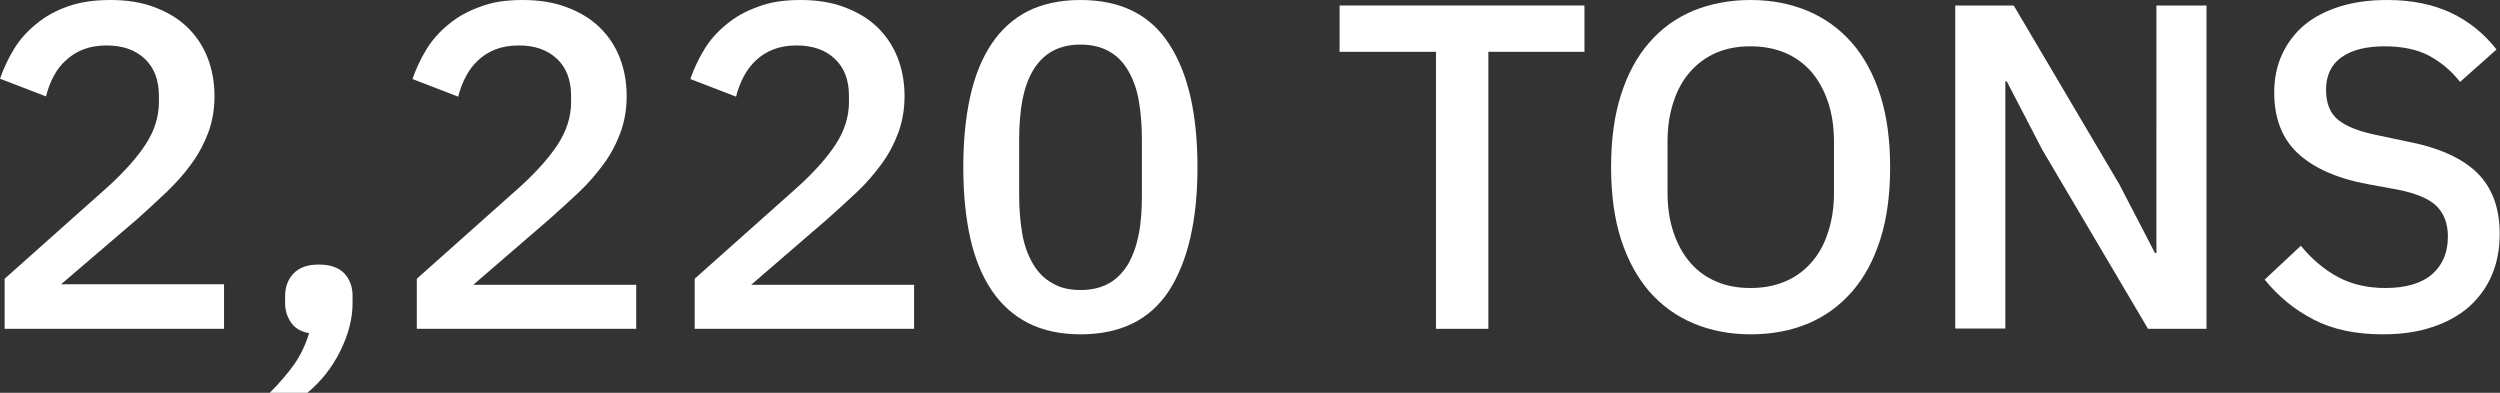 <!-- Generator: Adobe Illustrator 23.1.1, SVG Export Plug-In  -->
<svg version="1.1" xmlns="http://www.w3.org/2000/svg" xmlns:xlink="http://www.w3.org/1999/xlink" x="0px" y="0px" width="86.37px"
	 height="13.57px" viewBox="0 0 86.37 13.57" style="enable-background:new 0 0 86.37 13.57;" xml:space="preserve">
<rect x="0" y="0" width="86.37" height="13.57" fill="#333333" stroke="none"/>
<style type="text/css">
	.st0{fill:#FFFFFF;}
</style>
<defs>
</defs>
<g>
	<path class="st0" d="M7.74,11.36H0.16V9.63l3.57-3.18c0.56-0.51,1-1,1.3-1.46c0.3-0.46,0.46-0.95,0.46-1.46V3.31
		c0-0.54-0.16-0.97-0.49-1.28C4.67,1.72,4.23,1.57,3.68,1.57c-0.31,0-0.58,0.05-0.81,0.14c-0.23,0.09-0.43,0.22-0.6,0.38
		C2.1,2.24,1.96,2.43,1.85,2.64c-0.11,0.21-0.2,0.44-0.26,0.69L0,2.72C0.12,2.37,0.28,2.03,0.48,1.7c0.2-0.33,0.46-0.62,0.77-0.87
		c0.31-0.26,0.67-0.46,1.1-0.61C2.77,0.07,3.26,0,3.82,0S4.9,0.08,5.34,0.25c0.45,0.17,0.82,0.39,1.13,0.69
		c0.3,0.29,0.54,0.64,0.7,1.05s0.24,0.85,0.24,1.33c0,0.45-0.07,0.86-0.21,1.25C7.06,4.94,6.87,5.31,6.62,5.65
		C6.38,5.99,6.09,6.31,5.77,6.62C5.44,6.93,5.1,7.25,4.74,7.57L2.11,9.82h5.63V11.36z"/>
	<path class="st0" d="M11.01,9.14c0.39,0,0.69,0.1,0.88,0.3c0.19,0.2,0.29,0.46,0.29,0.78v0.26c0,0.52-0.14,1.07-0.42,1.64
		c-0.28,0.57-0.66,1.05-1.14,1.45h-1.3c0.34-0.34,0.62-0.67,0.85-0.99c0.22-0.32,0.39-0.68,0.51-1.07
		c-0.28-0.05-0.49-0.17-0.62-0.36s-0.21-0.41-0.21-0.66v-0.26c0-0.32,0.1-0.58,0.29-0.78S10.61,9.14,11.01,9.14z"/>
	<path class="st0" d="M21.98,11.36H14.4V9.63l3.57-3.18c0.56-0.51,1-1,1.3-1.46c0.3-0.46,0.46-0.95,0.46-1.46V3.31
		c0-0.54-0.16-0.97-0.49-1.28c-0.33-0.31-0.77-0.46-1.32-0.46c-0.31,0-0.58,0.05-0.81,0.14c-0.23,0.09-0.43,0.22-0.6,0.38
		c-0.17,0.16-0.31,0.35-0.42,0.56c-0.11,0.21-0.2,0.44-0.26,0.69l-1.58-0.61c0.12-0.35,0.28-0.69,0.48-1.02
		c0.2-0.33,0.46-0.62,0.77-0.87c0.31-0.26,0.67-0.46,1.1-0.61C17,0.07,17.5,0,18.06,0s1.07,0.08,1.52,0.25
		c0.45,0.17,0.82,0.39,1.13,0.69c0.3,0.29,0.54,0.64,0.7,1.05s0.24,0.85,0.24,1.33c0,0.45-0.07,0.86-0.21,1.25
		c-0.14,0.38-0.33,0.75-0.58,1.09c-0.25,0.34-0.53,0.67-0.86,0.98c-0.33,0.31-0.67,0.62-1.03,0.94l-2.62,2.26h5.63V11.36z"/>
	<path class="st0" d="M31.58,11.36H24V9.63l3.57-3.18c0.56-0.51,1-1,1.3-1.46c0.3-0.46,0.46-0.95,0.46-1.46V3.31
		c0-0.54-0.16-0.97-0.49-1.28c-0.33-0.31-0.77-0.46-1.32-0.46c-0.31,0-0.58,0.05-0.81,0.14c-0.23,0.09-0.43,0.22-0.6,0.38
		c-0.17,0.16-0.31,0.35-0.42,0.56c-0.11,0.21-0.2,0.44-0.26,0.69l-1.58-0.61c0.12-0.35,0.28-0.69,0.48-1.02
		c0.2-0.33,0.46-0.62,0.77-0.87c0.31-0.26,0.67-0.46,1.1-0.61C26.6,0.07,27.1,0,27.66,0s1.07,0.08,1.52,0.25
		c0.45,0.17,0.82,0.39,1.13,0.69c0.3,0.29,0.54,0.64,0.7,1.05s0.24,0.85,0.24,1.33c0,0.45-0.07,0.86-0.21,1.25
		c-0.14,0.38-0.33,0.75-0.58,1.09c-0.25,0.34-0.53,0.67-0.86,0.98c-0.33,0.31-0.67,0.62-1.03,0.94l-2.62,2.26h5.63V11.36z"/>
	<path class="st0" d="M37.33,11.55c-0.69,0-1.3-0.13-1.81-0.39c-0.51-0.26-0.93-0.64-1.26-1.13c-0.33-0.49-0.58-1.09-0.74-1.81
		c-0.16-0.71-0.24-1.53-0.24-2.45c0-0.91,0.08-1.72,0.24-2.44c0.16-0.72,0.41-1.33,0.74-1.82s0.75-0.87,1.26-1.13
		C36.03,0.13,36.63,0,37.33,0c1.39,0,2.41,0.51,3.06,1.52c0.66,1.01,0.98,2.43,0.98,4.26s-0.33,3.24-0.98,4.26
		C39.73,11.05,38.71,11.55,37.33,11.55z M37.33,10.02c0.38,0,0.71-0.08,0.98-0.23c0.27-0.15,0.49-0.38,0.66-0.66
		c0.17-0.29,0.29-0.63,0.37-1.03s0.11-0.85,0.11-1.34V4.8c0-0.49-0.04-0.94-0.11-1.34s-0.2-0.74-0.37-1.03
		c-0.17-0.29-0.39-0.51-0.66-0.66s-0.6-0.23-0.98-0.23c-0.38,0-0.71,0.08-0.98,0.23s-0.49,0.38-0.66,0.66
		c-0.17,0.29-0.29,0.63-0.37,1.03c-0.07,0.4-0.11,0.85-0.11,1.34v1.95c0,0.49,0.04,0.94,0.11,1.34c0.07,0.4,0.2,0.74,0.37,1.03
		c0.17,0.29,0.39,0.51,0.66,0.66C36.61,9.94,36.94,10.02,37.33,10.02z"/>
	<path class="st0" d="M51.42,1.79v9.57h-1.81V1.79h-3.33v-1.6h8.46v1.6H51.42z"/>
	<path class="st0" d="M60.48,11.55c-0.73,0-1.38-0.13-1.98-0.38c-0.59-0.25-1.1-0.62-1.52-1.1c-0.42-0.49-0.75-1.09-0.98-1.81
		c-0.23-0.72-0.34-1.55-0.34-2.49c0-0.94,0.11-1.77,0.34-2.49c0.23-0.72,0.55-1.32,0.98-1.81c0.42-0.49,0.93-0.85,1.52-1.1
		C59.09,0.13,59.75,0,60.48,0c0.73,0,1.38,0.13,1.98,0.38c0.59,0.25,1.1,0.62,1.52,1.1s0.75,1.09,0.98,1.81
		c0.23,0.72,0.34,1.55,0.34,2.49c0,0.94-0.11,1.77-0.34,2.49c-0.23,0.72-0.55,1.32-0.98,1.81s-0.93,0.85-1.52,1.1
		C61.86,11.43,61.2,11.55,60.48,11.55z M60.48,9.95c0.43,0,0.82-0.07,1.18-0.22s0.66-0.37,0.91-0.65c0.25-0.28,0.45-0.63,0.58-1.04
		c0.14-0.41,0.21-0.87,0.21-1.38V4.89c0-0.51-0.07-0.97-0.21-1.38c-0.14-0.41-0.33-0.75-0.58-1.04c-0.25-0.28-0.55-0.5-0.91-0.65
		C61.3,1.67,60.9,1.6,60.48,1.6c-0.44,0-0.83,0.07-1.18,0.22c-0.35,0.15-0.65,0.37-0.9,0.65c-0.25,0.28-0.45,0.63-0.58,1.04
		c-0.14,0.41-0.21,0.87-0.21,1.38v1.77c0,0.51,0.07,0.97,0.21,1.38c0.14,0.41,0.33,0.75,0.58,1.04s0.55,0.5,0.9,0.65
		C59.65,9.88,60.04,9.95,60.48,9.95z"/>
	<path class="st0" d="M70.56,5.18l-1.23-2.37h-0.05v8.54h-1.73V0.19h2.02l3.65,6.18l1.23,2.37h0.05V0.19h1.73v11.17h-2.02
		L70.56,5.18z"/>
	<path class="st0" d="M82.32,11.55c-0.94,0-1.74-0.17-2.39-0.51c-0.66-0.34-1.22-0.8-1.69-1.38l1.25-1.17
		c0.39,0.48,0.83,0.84,1.3,1.09s1.02,0.37,1.62,0.37c0.71,0,1.25-0.16,1.62-0.48c0.36-0.32,0.54-0.75,0.54-1.3
		c0-0.44-0.13-0.78-0.38-1.04c-0.26-0.26-0.71-0.45-1.36-0.58l-0.99-0.18c-1.09-0.2-1.9-0.56-2.45-1.07
		C78.85,4.8,78.57,4.1,78.57,3.2c0-0.49,0.09-0.94,0.28-1.34s0.45-0.74,0.78-1.01s0.74-0.48,1.22-0.63C81.34,0.07,81.88,0,82.48,0
		c0.84,0,1.57,0.15,2.19,0.44s1.15,0.72,1.58,1.27l-1.26,1.12c-0.29-0.37-0.64-0.67-1.06-0.9C83.52,1.71,83,1.6,82.38,1.6
		c-0.64,0-1.14,0.13-1.49,0.38s-0.53,0.63-0.53,1.12c0,0.47,0.14,0.82,0.43,1.05c0.29,0.23,0.74,0.4,1.34,0.52l0.99,0.21
		c1.12,0.21,1.94,0.58,2.46,1.09c0.52,0.51,0.78,1.22,0.78,2.11c0,0.52-0.09,1-0.27,1.42c-0.18,0.43-0.45,0.79-0.79,1.1
		c-0.35,0.3-0.77,0.54-1.27,0.7C83.53,11.47,82.96,11.55,82.32,11.55z"/>
</g>
</svg>
